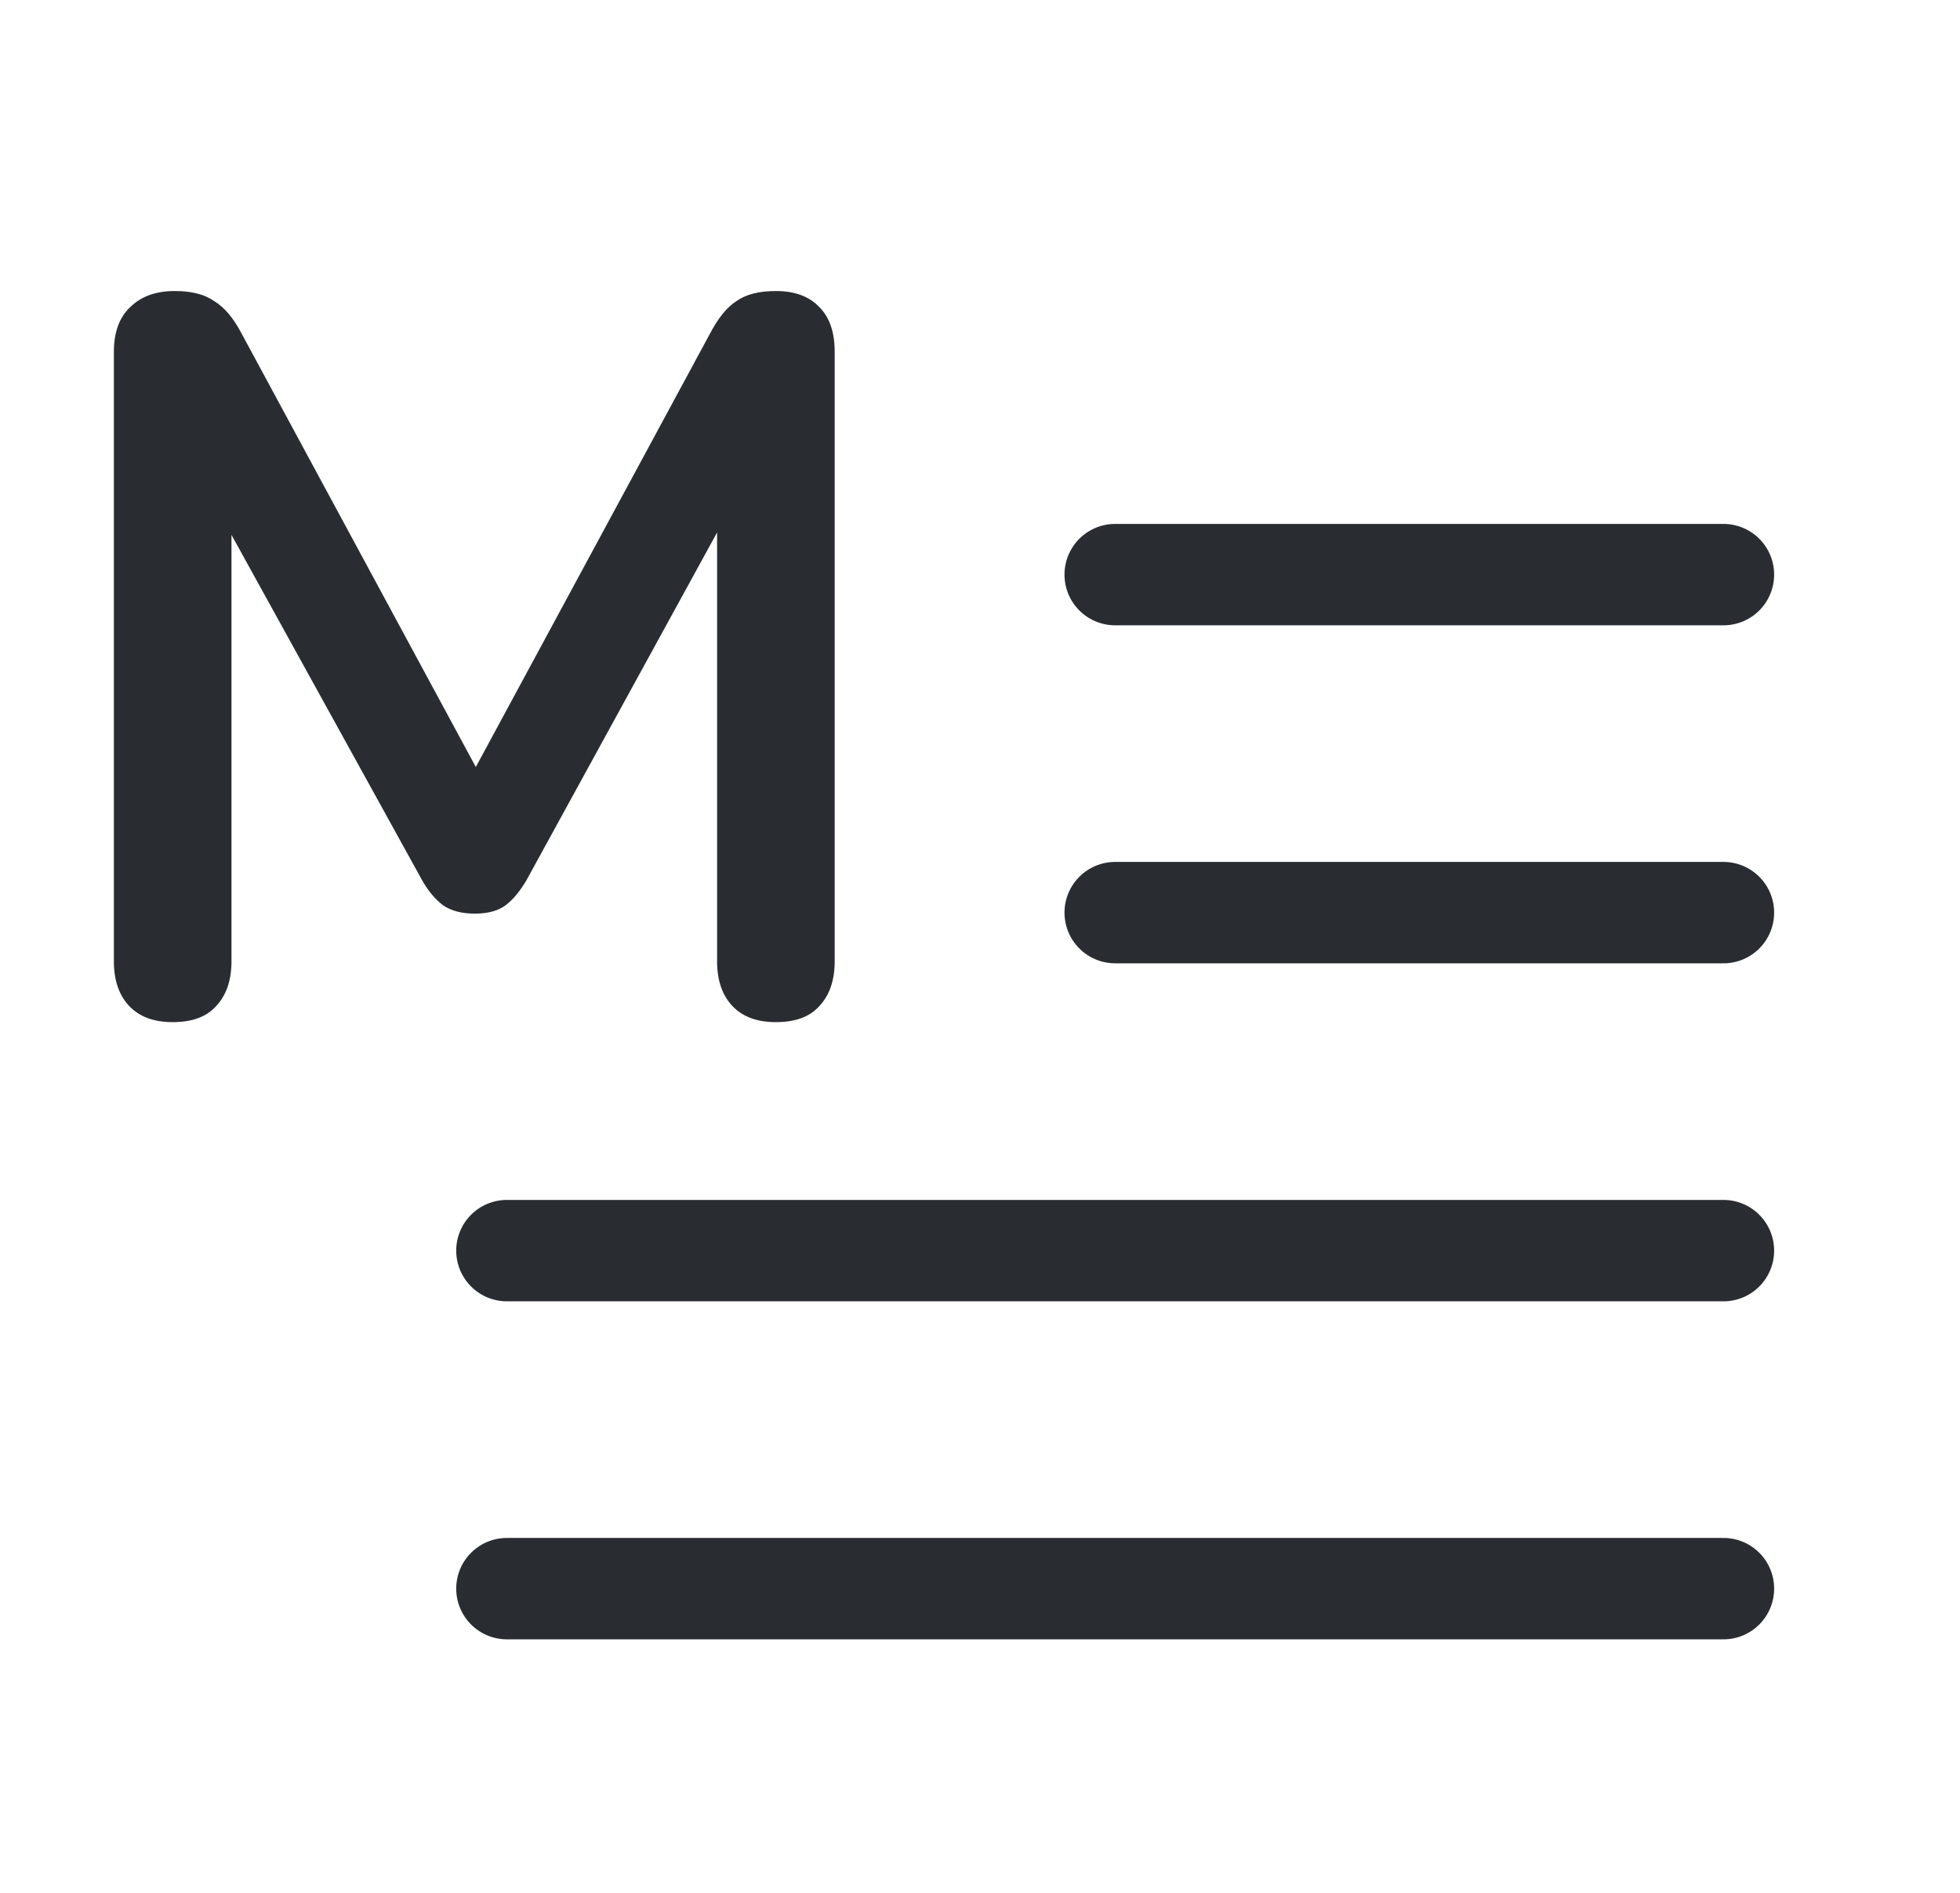 <svg width="29" height="28" viewBox="0 0 29 28" fill="none" xmlns="http://www.w3.org/2000/svg">
<path d="M2.555 15.12C2.275 15.12 2.06 15.04 1.91 14.88C1.76 14.72 1.685 14.5 1.685 14.22V5.205C1.685 4.915 1.765 4.695 1.925 4.545C2.085 4.385 2.305 4.305 2.585 4.305C2.835 4.305 3.03 4.355 3.17 4.455C3.32 4.545 3.455 4.705 3.575 4.935L7.28 11.79H6.8L10.505 4.935C10.625 4.705 10.755 4.545 10.895 4.455C11.035 4.355 11.23 4.305 11.48 4.305C11.76 4.305 11.975 4.385 12.125 4.545C12.275 4.695 12.35 4.915 12.35 5.205V14.22C12.35 14.5 12.275 14.72 12.125 14.88C11.985 15.04 11.77 15.12 11.48 15.12C11.2 15.12 10.985 15.04 10.835 14.88C10.685 14.72 10.61 14.5 10.61 14.22V7.275H10.94L7.79 13.02C7.69 13.19 7.585 13.315 7.475 13.395C7.365 13.475 7.215 13.515 7.025 13.515C6.835 13.515 6.68 13.475 6.56 13.395C6.44 13.305 6.335 13.18 6.245 13.02L3.065 7.26H3.425V14.22C3.425 14.5 3.35 14.72 3.2 14.88C3.06 15.04 2.845 15.12 2.555 15.12Z" fill="#292D32"/>
<path d="M16.5 8.5H25.5" stroke="#292D32" stroke-width="1.5" stroke-linecap="round" stroke-linejoin="round"/>
<path d="M16.5 13.5H25.5" stroke="#292D32" stroke-width="1.5" stroke-linecap="round" stroke-linejoin="round"/>
<path d="M7.5 18.5H25.5" stroke="#292D32" stroke-width="1.5" stroke-linecap="round" stroke-linejoin="round"/>
<path d="M7.5 23.5H25.5" stroke="#292D32" stroke-width="1.5" stroke-linecap="round" stroke-linejoin="round"/>
</svg>

